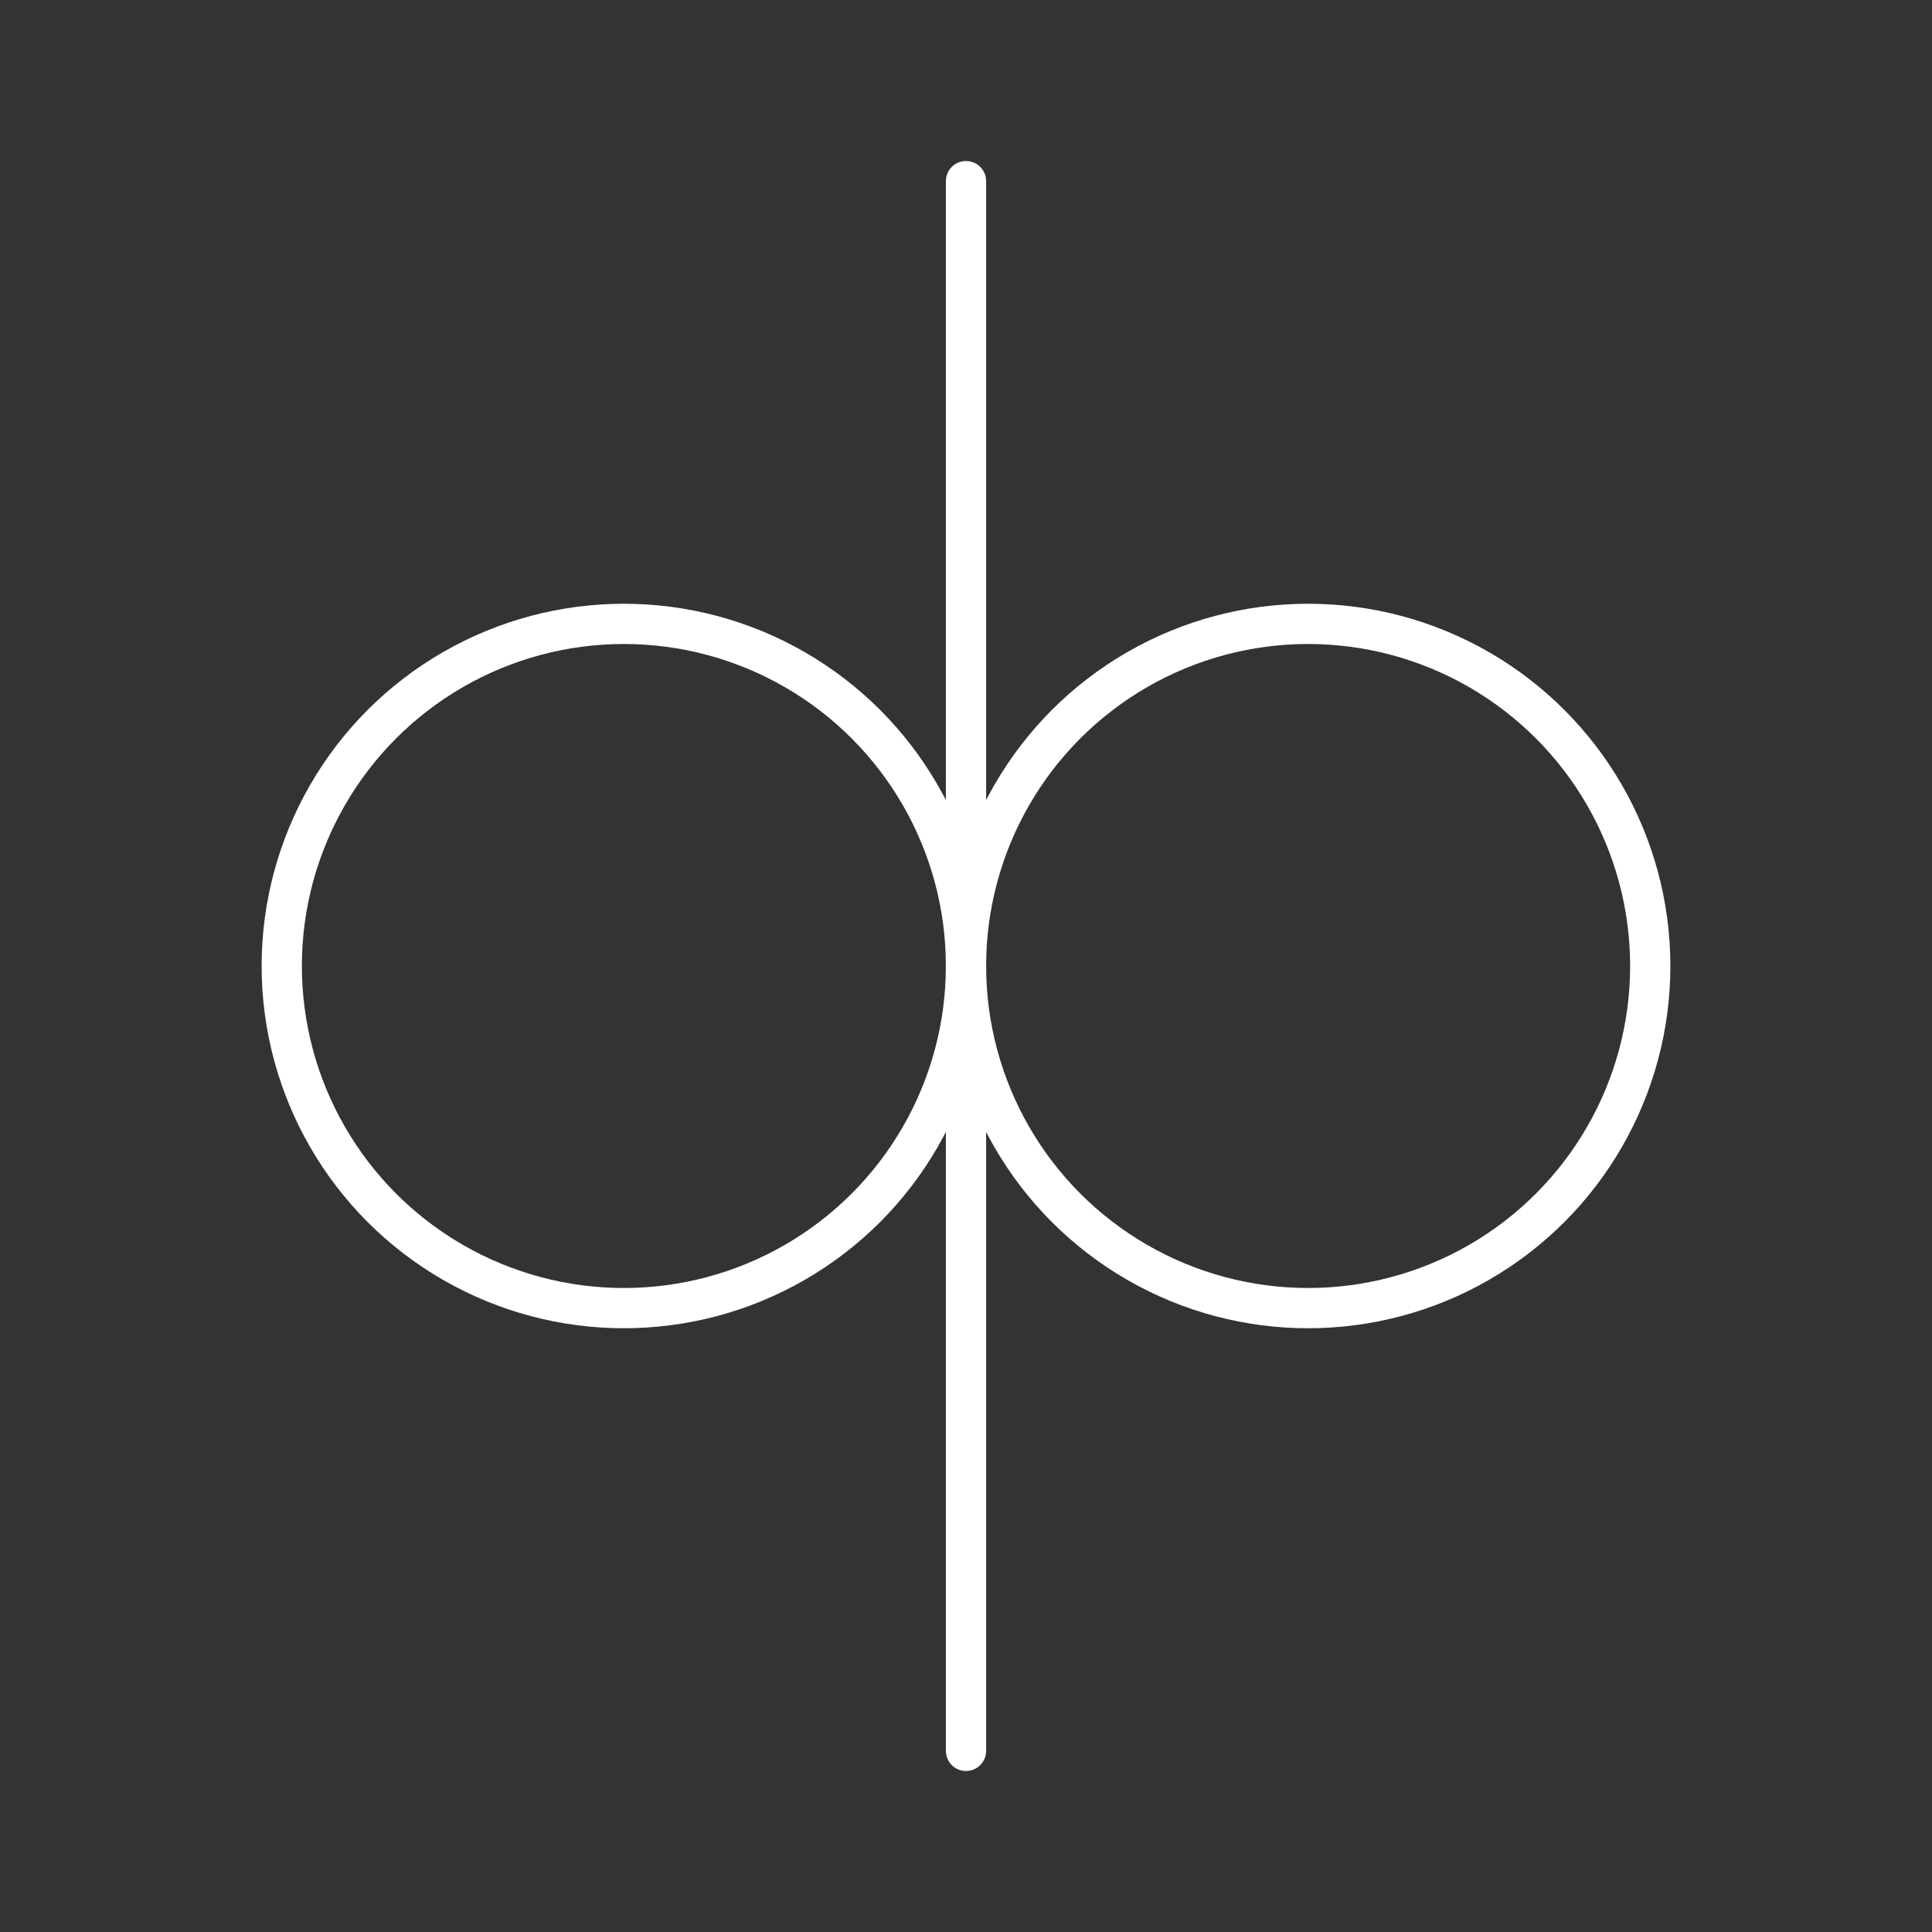 <svg xmlns="http://www.w3.org/2000/svg" viewBox="0 0 48 48"><rect x="0" y="0" width="48" height="48" fill="#333333" stroke="none"/><defs><style>.a{fill:none;stroke:#fff;stroke-linecap:round;stroke-linejoin:round;}</style></defs><line class="a" x1="24" y1="43.5" x2="24" y2="4.5"/><circle class="a" cx="32.5" cy="24" r="8.5"/><circle class="a" cx="15.5" cy="24" r="8.5"/></svg>